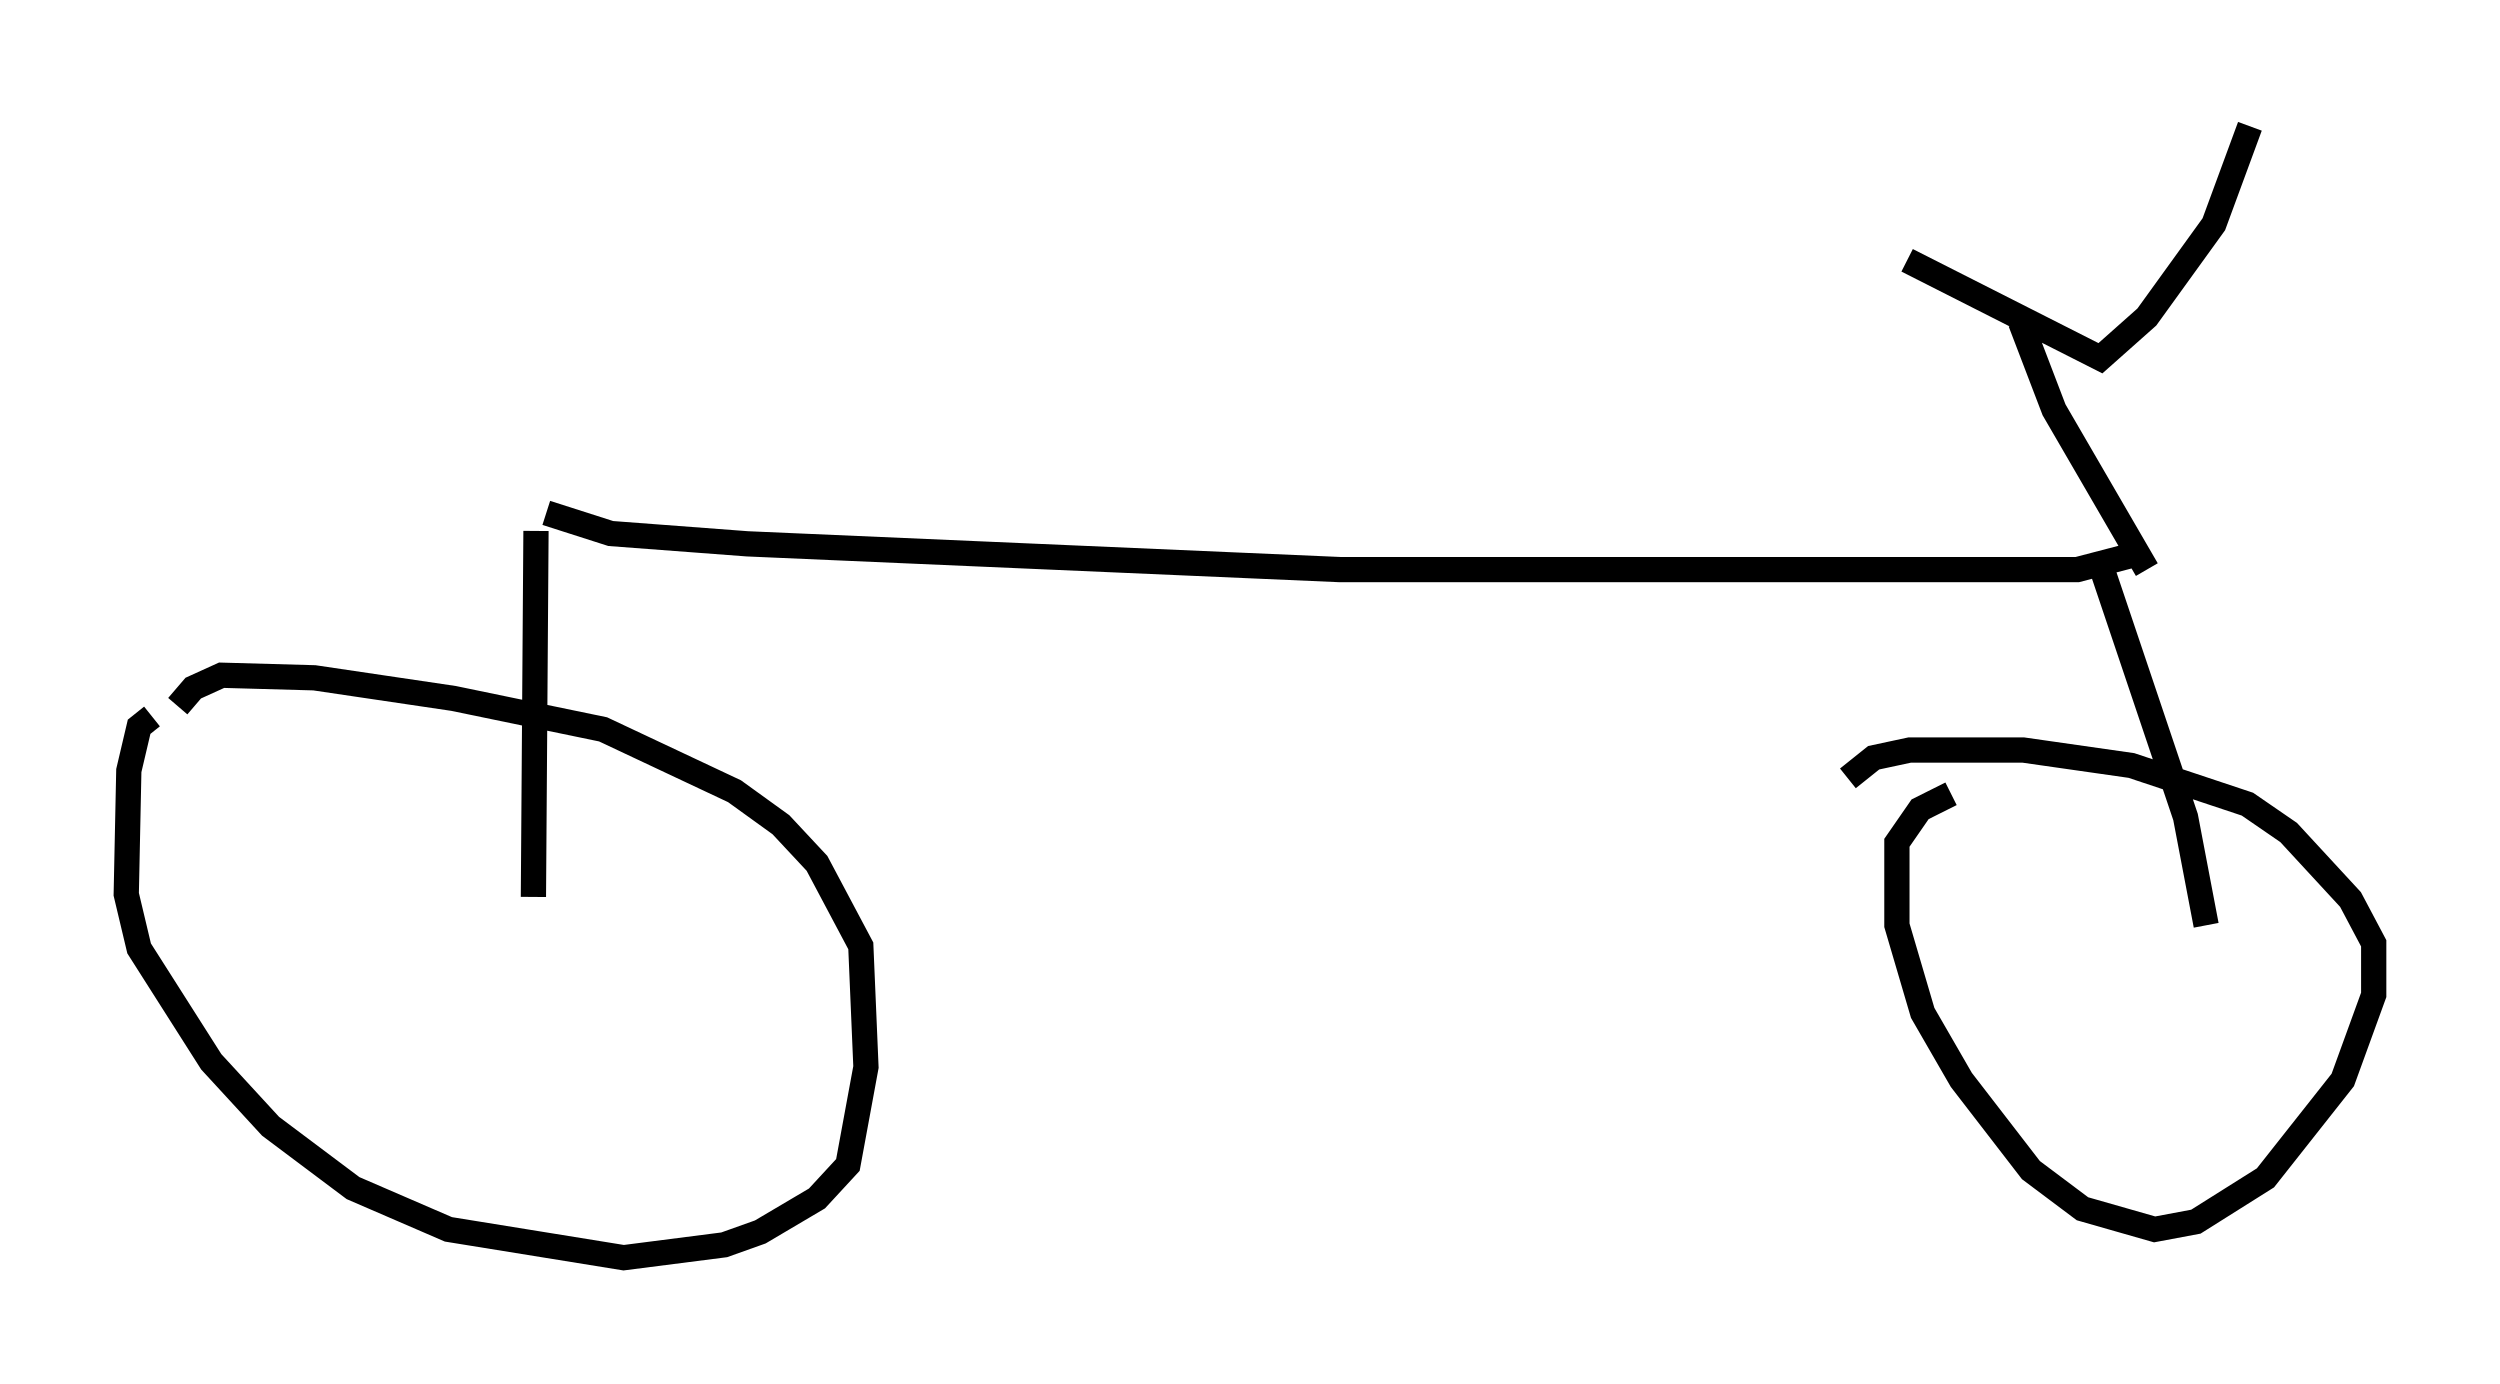 <?xml version="1.0" encoding="utf-8" ?>
<svg baseProfile="full" height="54.815" version="1.1" width="99.018" xmlns="http://www.w3.org/2000/svg" xmlns:ev="http://www.w3.org/2001/xml-events" xmlns:xlink="http://www.w3.org/1999/xlink"><defs /><rect fill="white" height="54.815" width="99.018" x="0" y="0" /><path d="M6.735, 28.377 m-0.715, 0.0 l-0.51, 0.408 -0.408, 1.735 l-0.102, 4.9 0.51, 2.144 l2.858, 4.492 2.348, 2.552 l3.267, 2.45 3.777, 1.633 l6.942, 1.123 3.981, -0.51 l1.429, -0.51 2.246, -1.327 l1.225, -1.327 0.715, -3.879 l-0.204, -4.798 -1.735, -3.267 l-1.429, -1.531 -1.838, -1.327 l-5.206, -2.45 -5.921, -1.225 l-5.513, -0.817 -3.675, -0.102 l-1.123, 0.51 -0.613, 0.715 m70.234, 3.471 l-1.225, 0.613 -0.919, 1.327 l0.0, 3.267 1.021, 3.471 l1.531, 2.654 2.756, 3.573 l2.042, 1.531 2.858, 0.817 l1.633, -0.306 2.756, -1.735 l3.063, -3.879 1.225, -3.369 l0.0, -2.042 -0.919, -1.735 l-2.45, -2.654 -1.633, -1.123 l-4.594, -1.531 -4.288, -0.613 l-4.492, 0.0 -1.429, 0.306 l-1.021, 0.817 m-52.063, 4.696 l0.102, -14.496 m66.151, 15.619 l-0.817, -4.288 -3.471, -10.311 m-61.455, -1.735 l2.552, 0.817 5.41, 0.408 l23.479, 1.021 29.196, 0.0 l2.348, -0.613 m0.408, 0.613 l-3.675, -6.329 -1.327, -3.471 m-4.492, -2.45 l7.656, 3.879 1.838, -1.633 l2.654, -3.675 1.429, -3.879 " fill="none" stroke="black" stroke-width="1" /></svg>